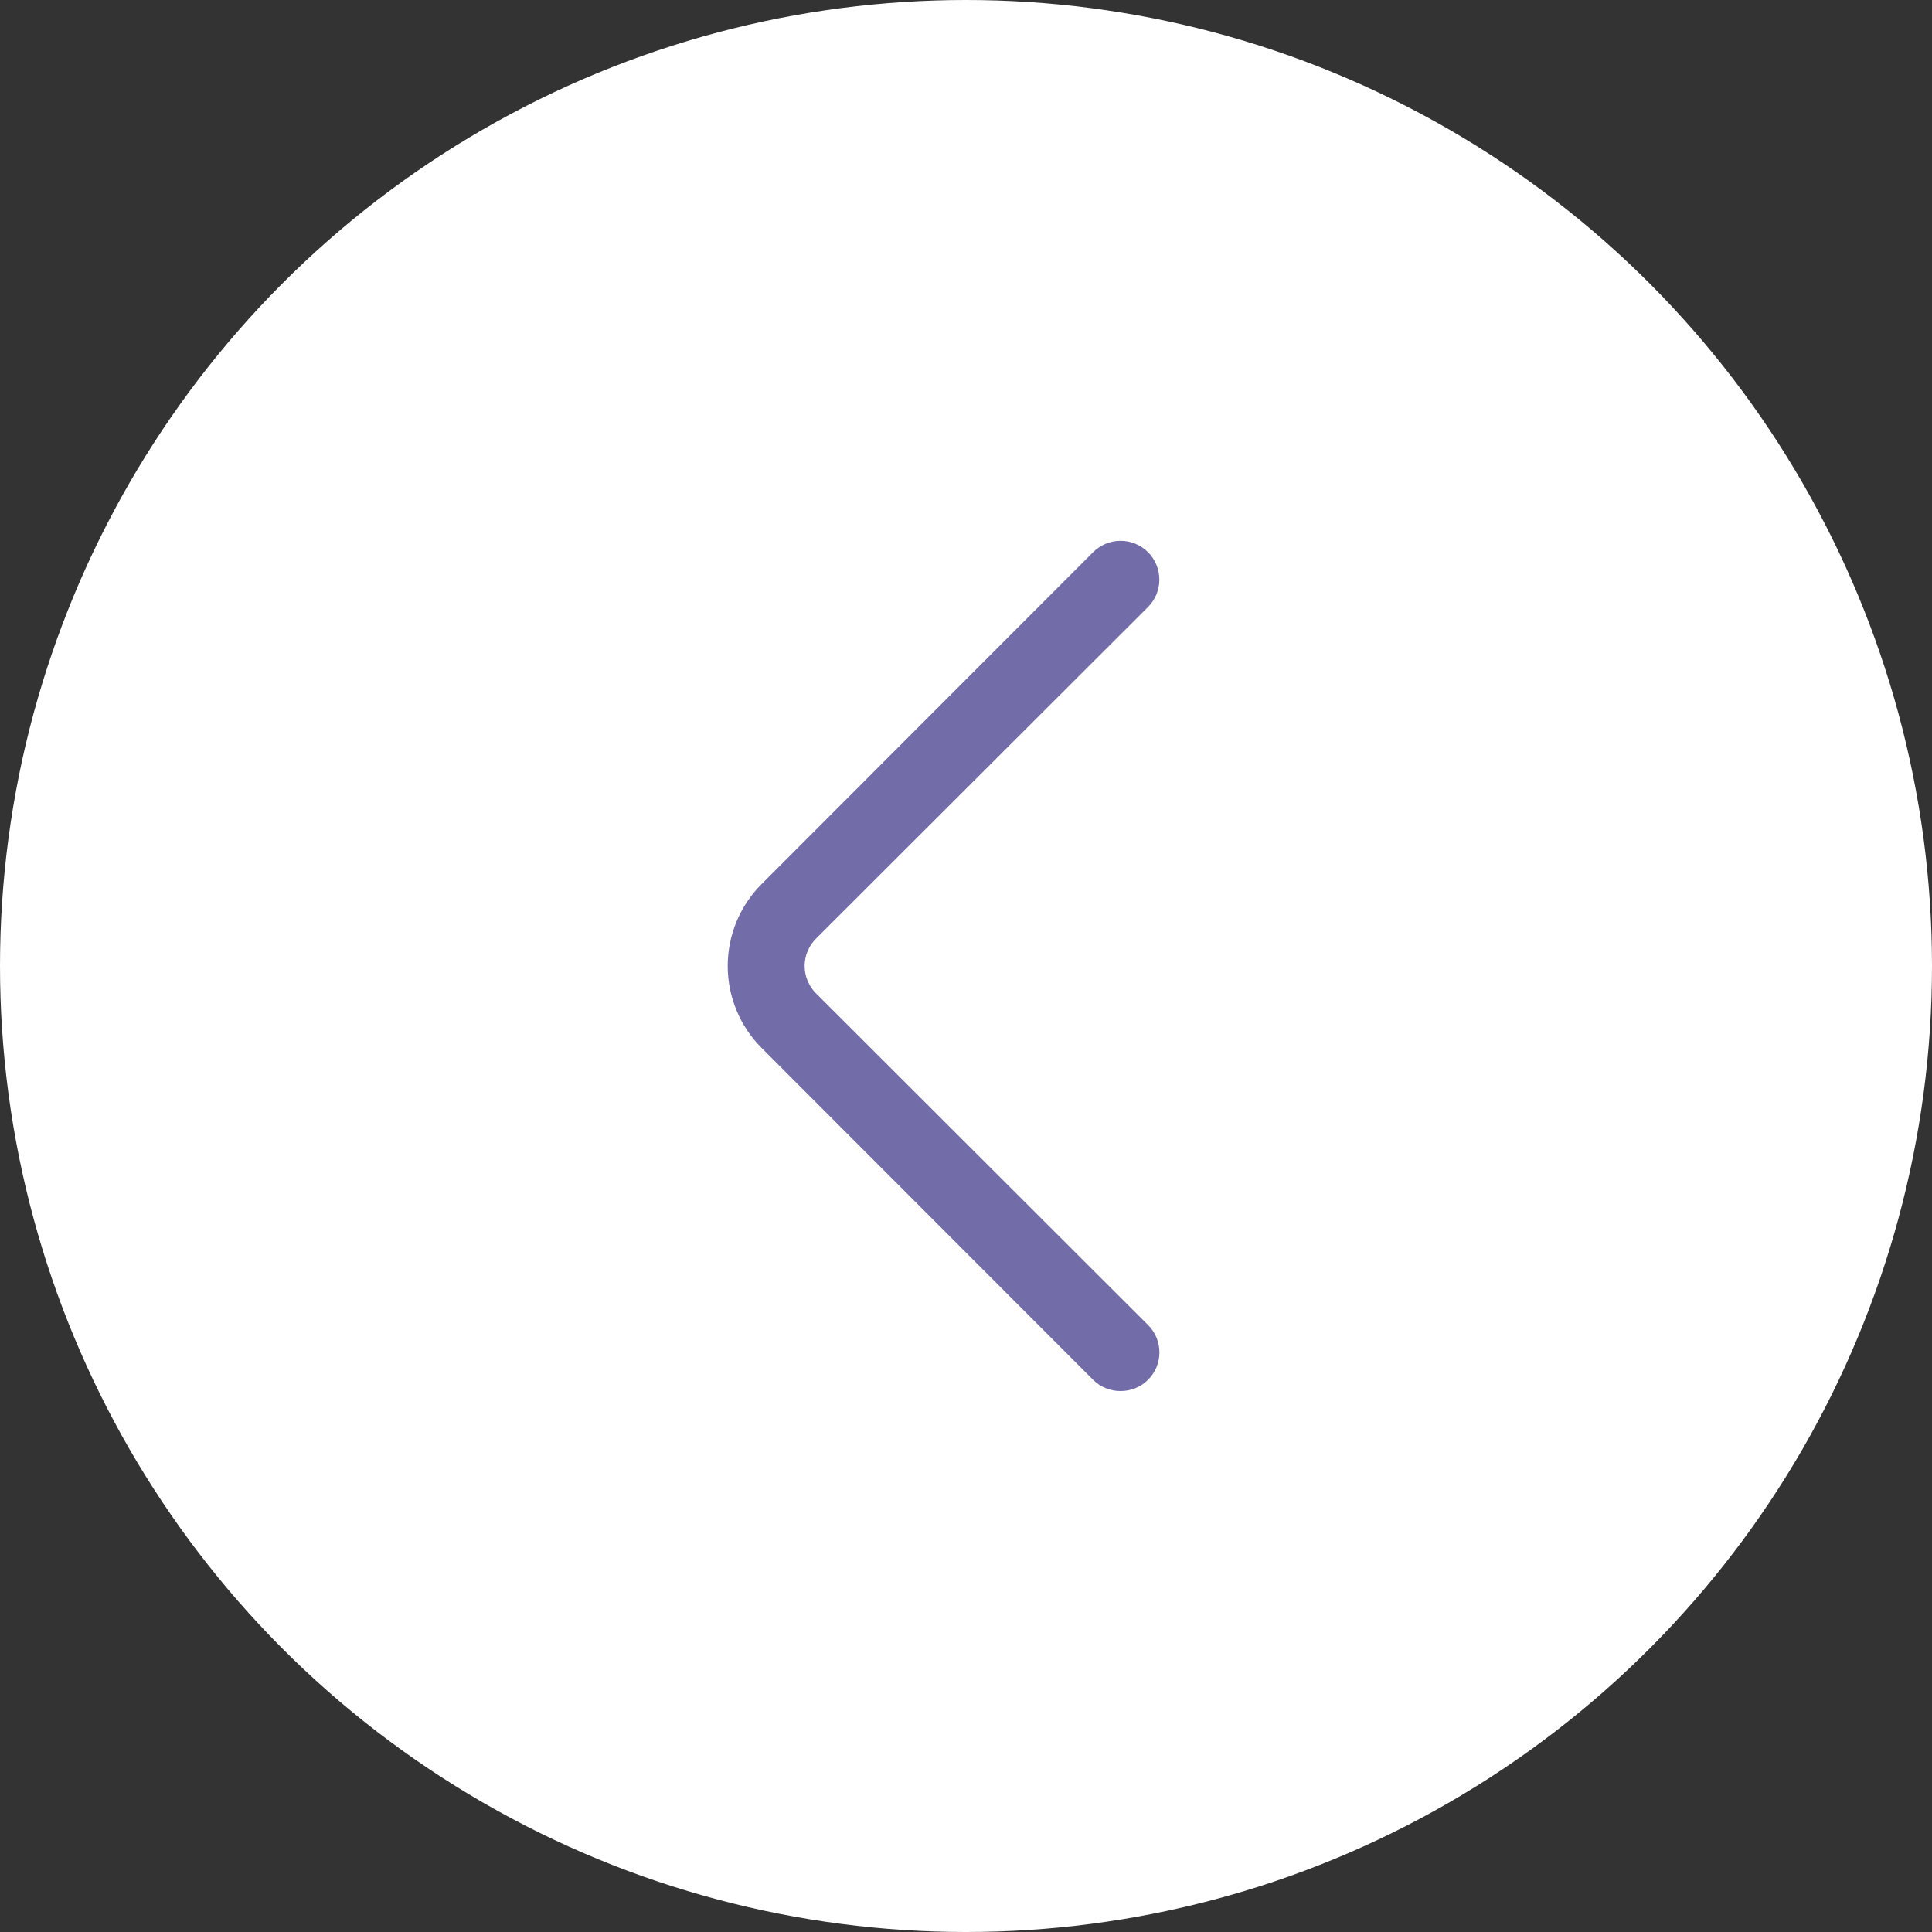 <svg width="50" height="50" viewBox="0 0 50 50" fill="none" xmlns="http://www.w3.org/2000/svg">
<rect x="0" y="0" width="50" height="50" fill="#333333" stroke="none"/>
<circle cx="25" cy="25" r="25" fill="white"/>
<path d="M29 36C28.868 36.001 28.738 35.975 28.616 35.926C28.494 35.876 28.383 35.803 28.29 35.71L19.71 27.12C19.148 26.557 18.833 25.795 18.833 25C18.833 24.205 19.148 23.442 19.71 22.88L28.29 14.29C28.478 14.102 28.734 13.996 29 13.996C29.266 13.996 29.522 14.102 29.71 14.29C29.898 14.478 30.004 14.734 30.004 15C30.004 15.266 29.898 15.522 29.71 15.71L21.12 24.29C21.026 24.383 20.952 24.494 20.901 24.615C20.85 24.737 20.824 24.868 20.824 25C20.824 25.132 20.85 25.263 20.901 25.384C20.952 25.506 21.026 25.617 21.12 25.71L29.71 34.29C29.804 34.383 29.878 34.493 29.929 34.615C29.98 34.737 30.006 34.868 30.006 35C30.006 35.132 29.98 35.263 29.929 35.385C29.878 35.506 29.804 35.617 29.71 35.71C29.617 35.803 29.506 35.876 29.384 35.926C29.262 35.975 29.132 36.001 29 36Z" fill="#726DA8"/>
</svg>
